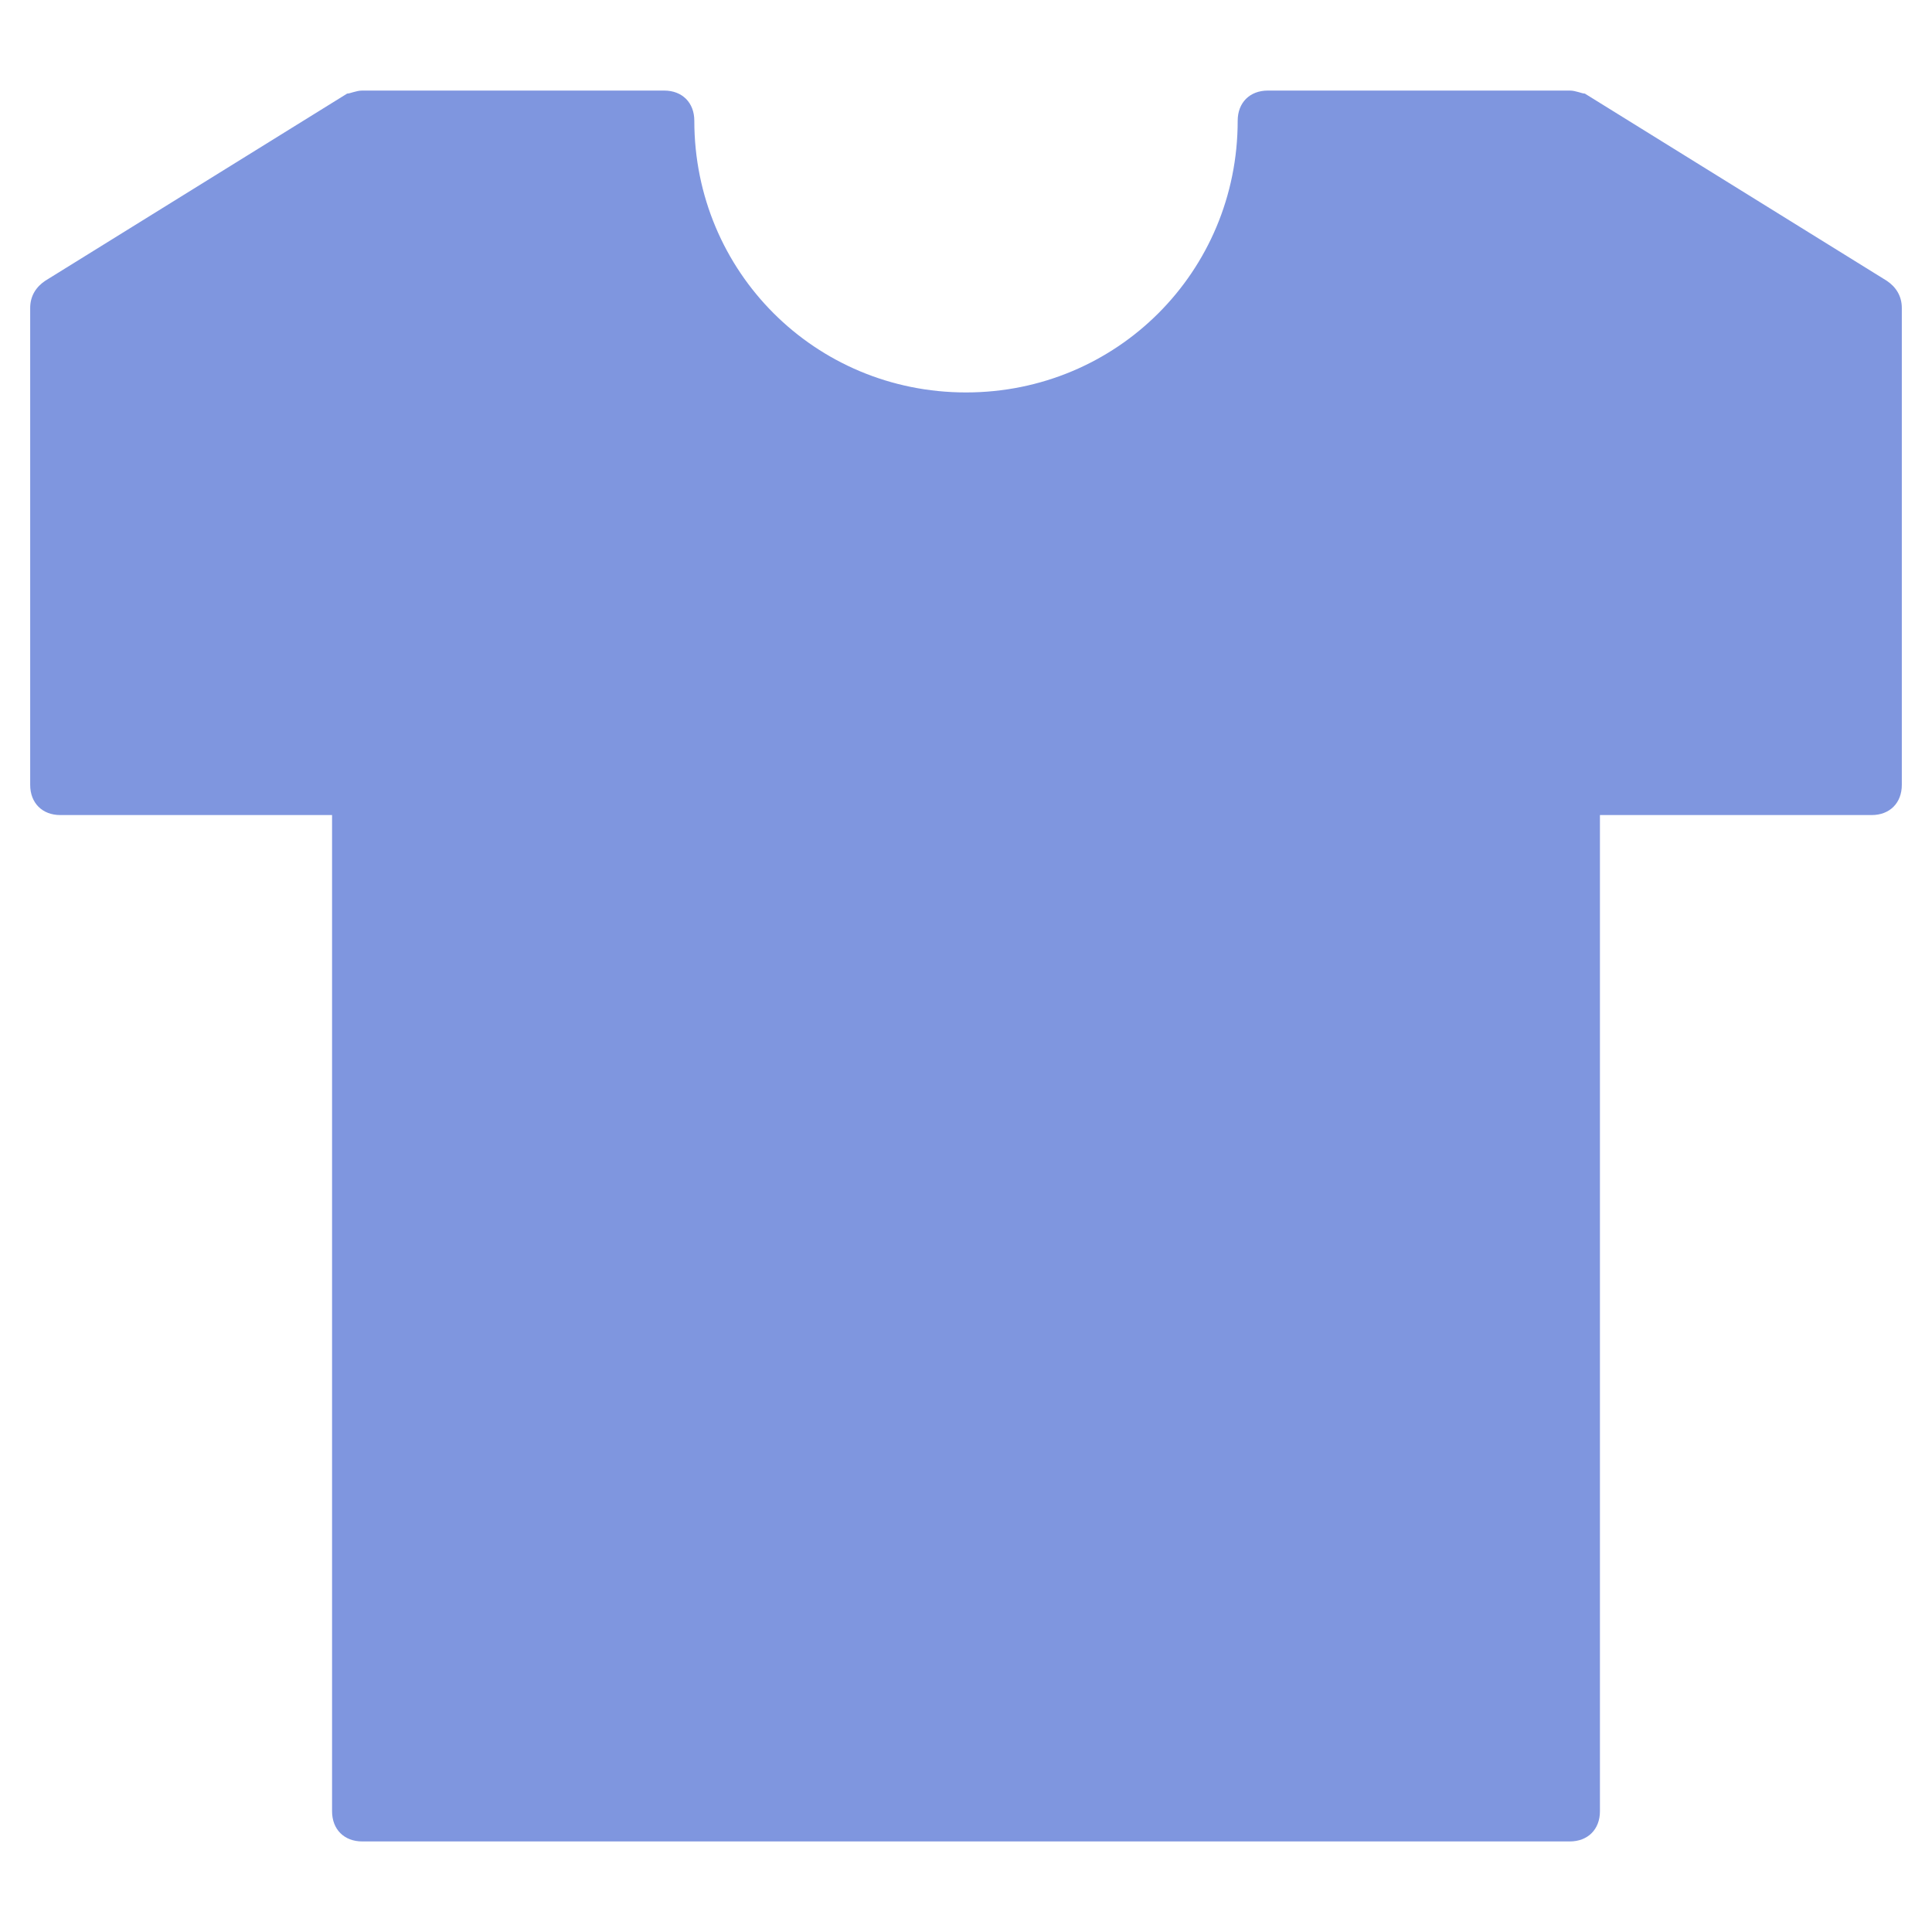 <svg xmlns="http://www.w3.org/2000/svg" xmlns:xlink="http://www.w3.org/1999/xlink" x="0px" y="0px" viewBox="0 0 64 64" width="64" height="64"><g class="nc-icon-wrapper" fill="#7f96df"><path fill="#7f96df" d="M62.5,9.3l-10-6.2C52.4,3.1,52.2,3,52,3H42c-0.6,0-1,0.4-1,1c0,5-4,9-9,9s-9-4-9-9c0-0.6-0.4-1-1-1H12 c-0.2,0-0.4,0.1-0.5,0.1l-10,6.2C1.2,9.5,1,9.8,1,10.2V26c0,0.6,0.4,1,1,1h9v33c0,0.6,0.4,1,1,1h40c0.6,0,1-0.4,1-1V27h9 c0.6,0,1-0.4,1-1V10.2C63,9.8,62.8,9.5,62.5,9.3z"></path></g></svg>